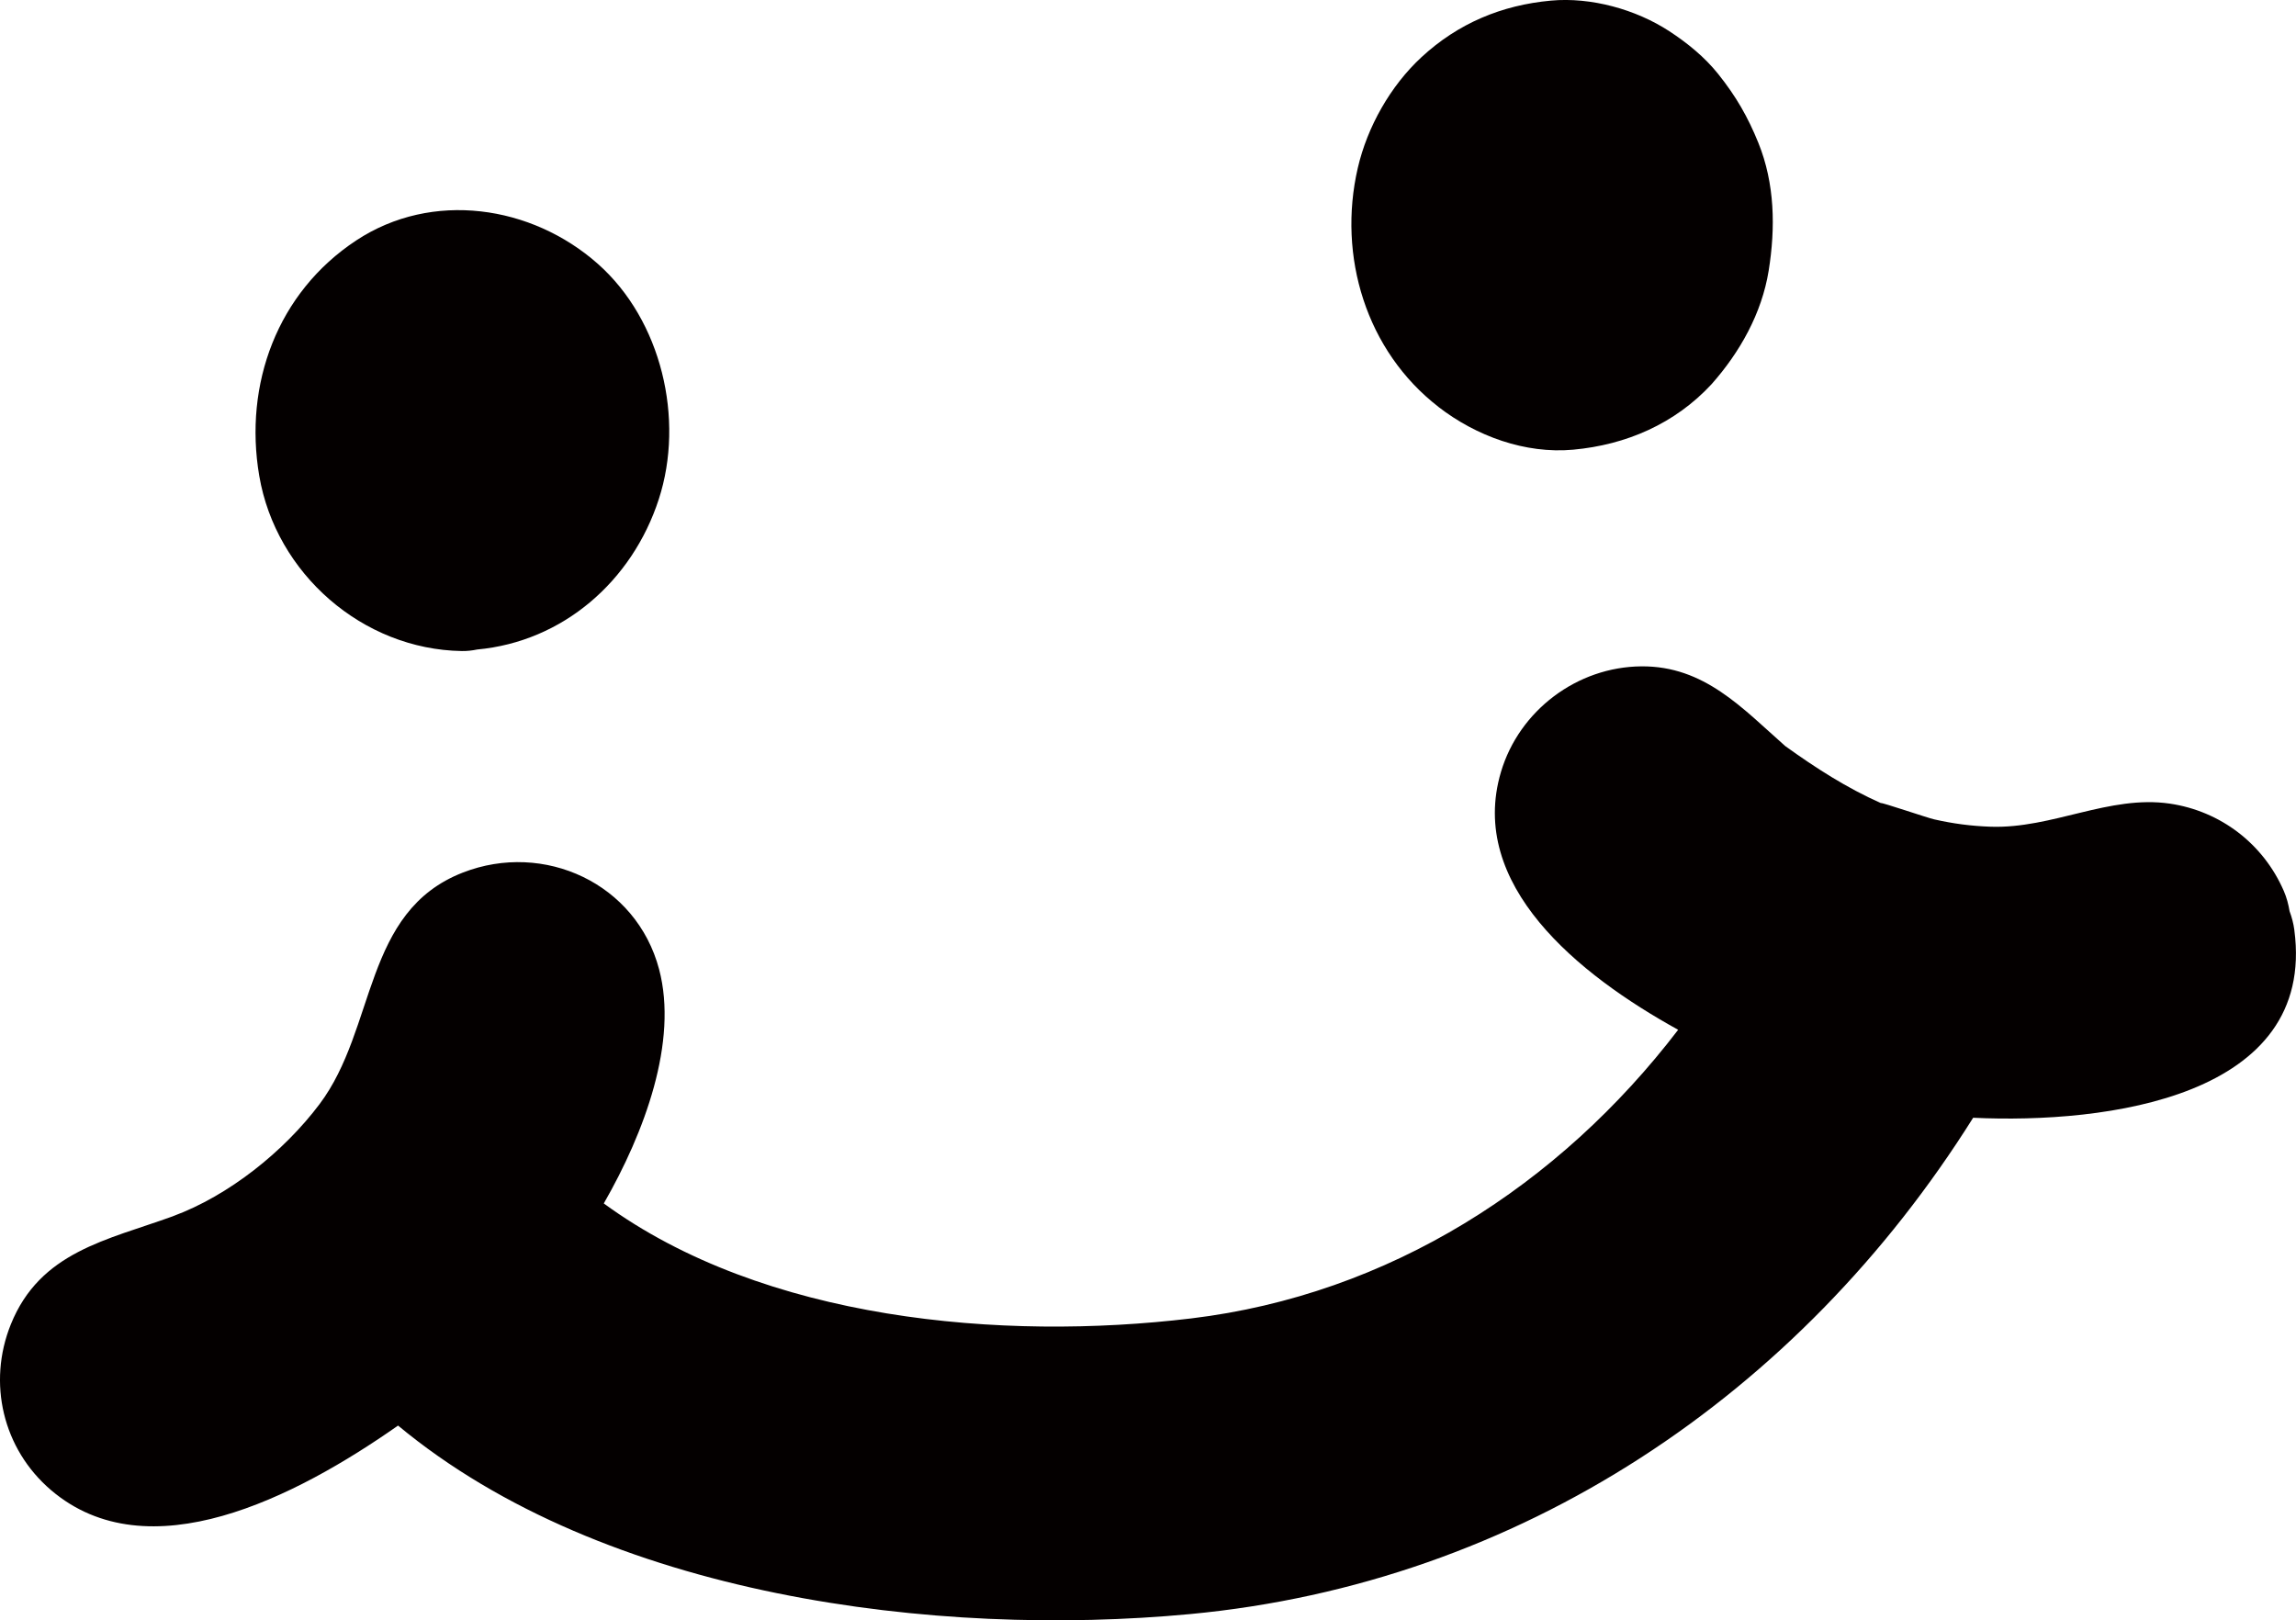 <?xml version="1.0" encoding="UTF-8"?>
<svg id="_레이어_2" data-name="레이어 2" xmlns="http://www.w3.org/2000/svg" viewBox="0 0 868.37 612.84">
  <defs>
    <style>
      .cls-1 {
        fill: #040000;
      }
    </style>
  </defs>
  <g id="_레이어_1-2" data-name="레이어 1">
    <g>
      <path class="cls-1" d="M174.66,246.24c1.95.03,3.89-.18,5.79-.58,32.45-2.98,58.65-25.85,68.71-56.84,9.84-30.28,1.04-67.71-23.06-89.04-25.02-22.14-62.65-27.8-91.39-8.83-29.8,19.66-42.56,54.36-36.66,89.01,6.3,37.02,39.12,65.68,76.62,66.28Z"/>
      <path class="cls-1" d="M544.08,153.94c14.21,10.97,32.74,17.8,50.92,16.14,20.03-1.83,38.46-9.8,52.3-24.74,10.75-12.11,19.03-26.82,21.63-42.97,2.6-16.18,2.34-32.94-3.9-48.34-4.02-9.92-8.47-17.62-15.16-26-5.12-6.42-11.66-11.74-18.51-16.22-12.65-8.27-29.64-12.96-44.75-11.58-18.66,1.7-35.15,8.59-48.99,21.39-11.75,10.87-20.5,26.37-24.1,41.94-7.71,33.34,3.18,69.21,30.56,90.36Z"/>
      <path class="cls-1" d="M867.75,351.76c-.34-2.56-.99-4.91-1.81-7.12-.42-2.52-1.06-5.08-2.19-7.68-7.74-17.81-23.91-30.18-43.1-33.01-22.85-3.36-44.54,9.55-67.81,8.73-7.42-.26-14.13-1.15-21.37-2.79-2.56-.58-19.72-6.44-20.14-6.16-12.9-5.72-24.7-13.33-36.11-21.53-16.26-14.34-30.64-30.35-54.4-30.17-24.37.18-46.23,16.72-53.13,39.91-12.68,42.62,29.03,76.62,67.01,97.55-44.92,58.74-109.27,100.16-184.2,109.17-71.43,8.59-161.49.83-222.14-43.49,15.45-26.9,28.16-61.23,20.92-88.57-8.61-32.51-43.52-48.52-74.21-36.58-37.84,14.72-32.6,58.87-54.23,87.61-13.46,17.89-34.27,34.56-55.36,42.34-.03.01-.06.03-.09.05-24.89,9.03-50.2,13.36-61.3,40.9-8.9,22.09-3.03,47.1,15.19,62.66,36.7,31.33,92.44,2.84,131.27-24.4,78.15,64.89,203.75,80.33,299.58,71.3,124.73-11.75,230.4-82.95,296.14-187.72,50.4,2.38,129.85-7.8,121.47-71Z"/>
    </g>
  </g>
</svg>